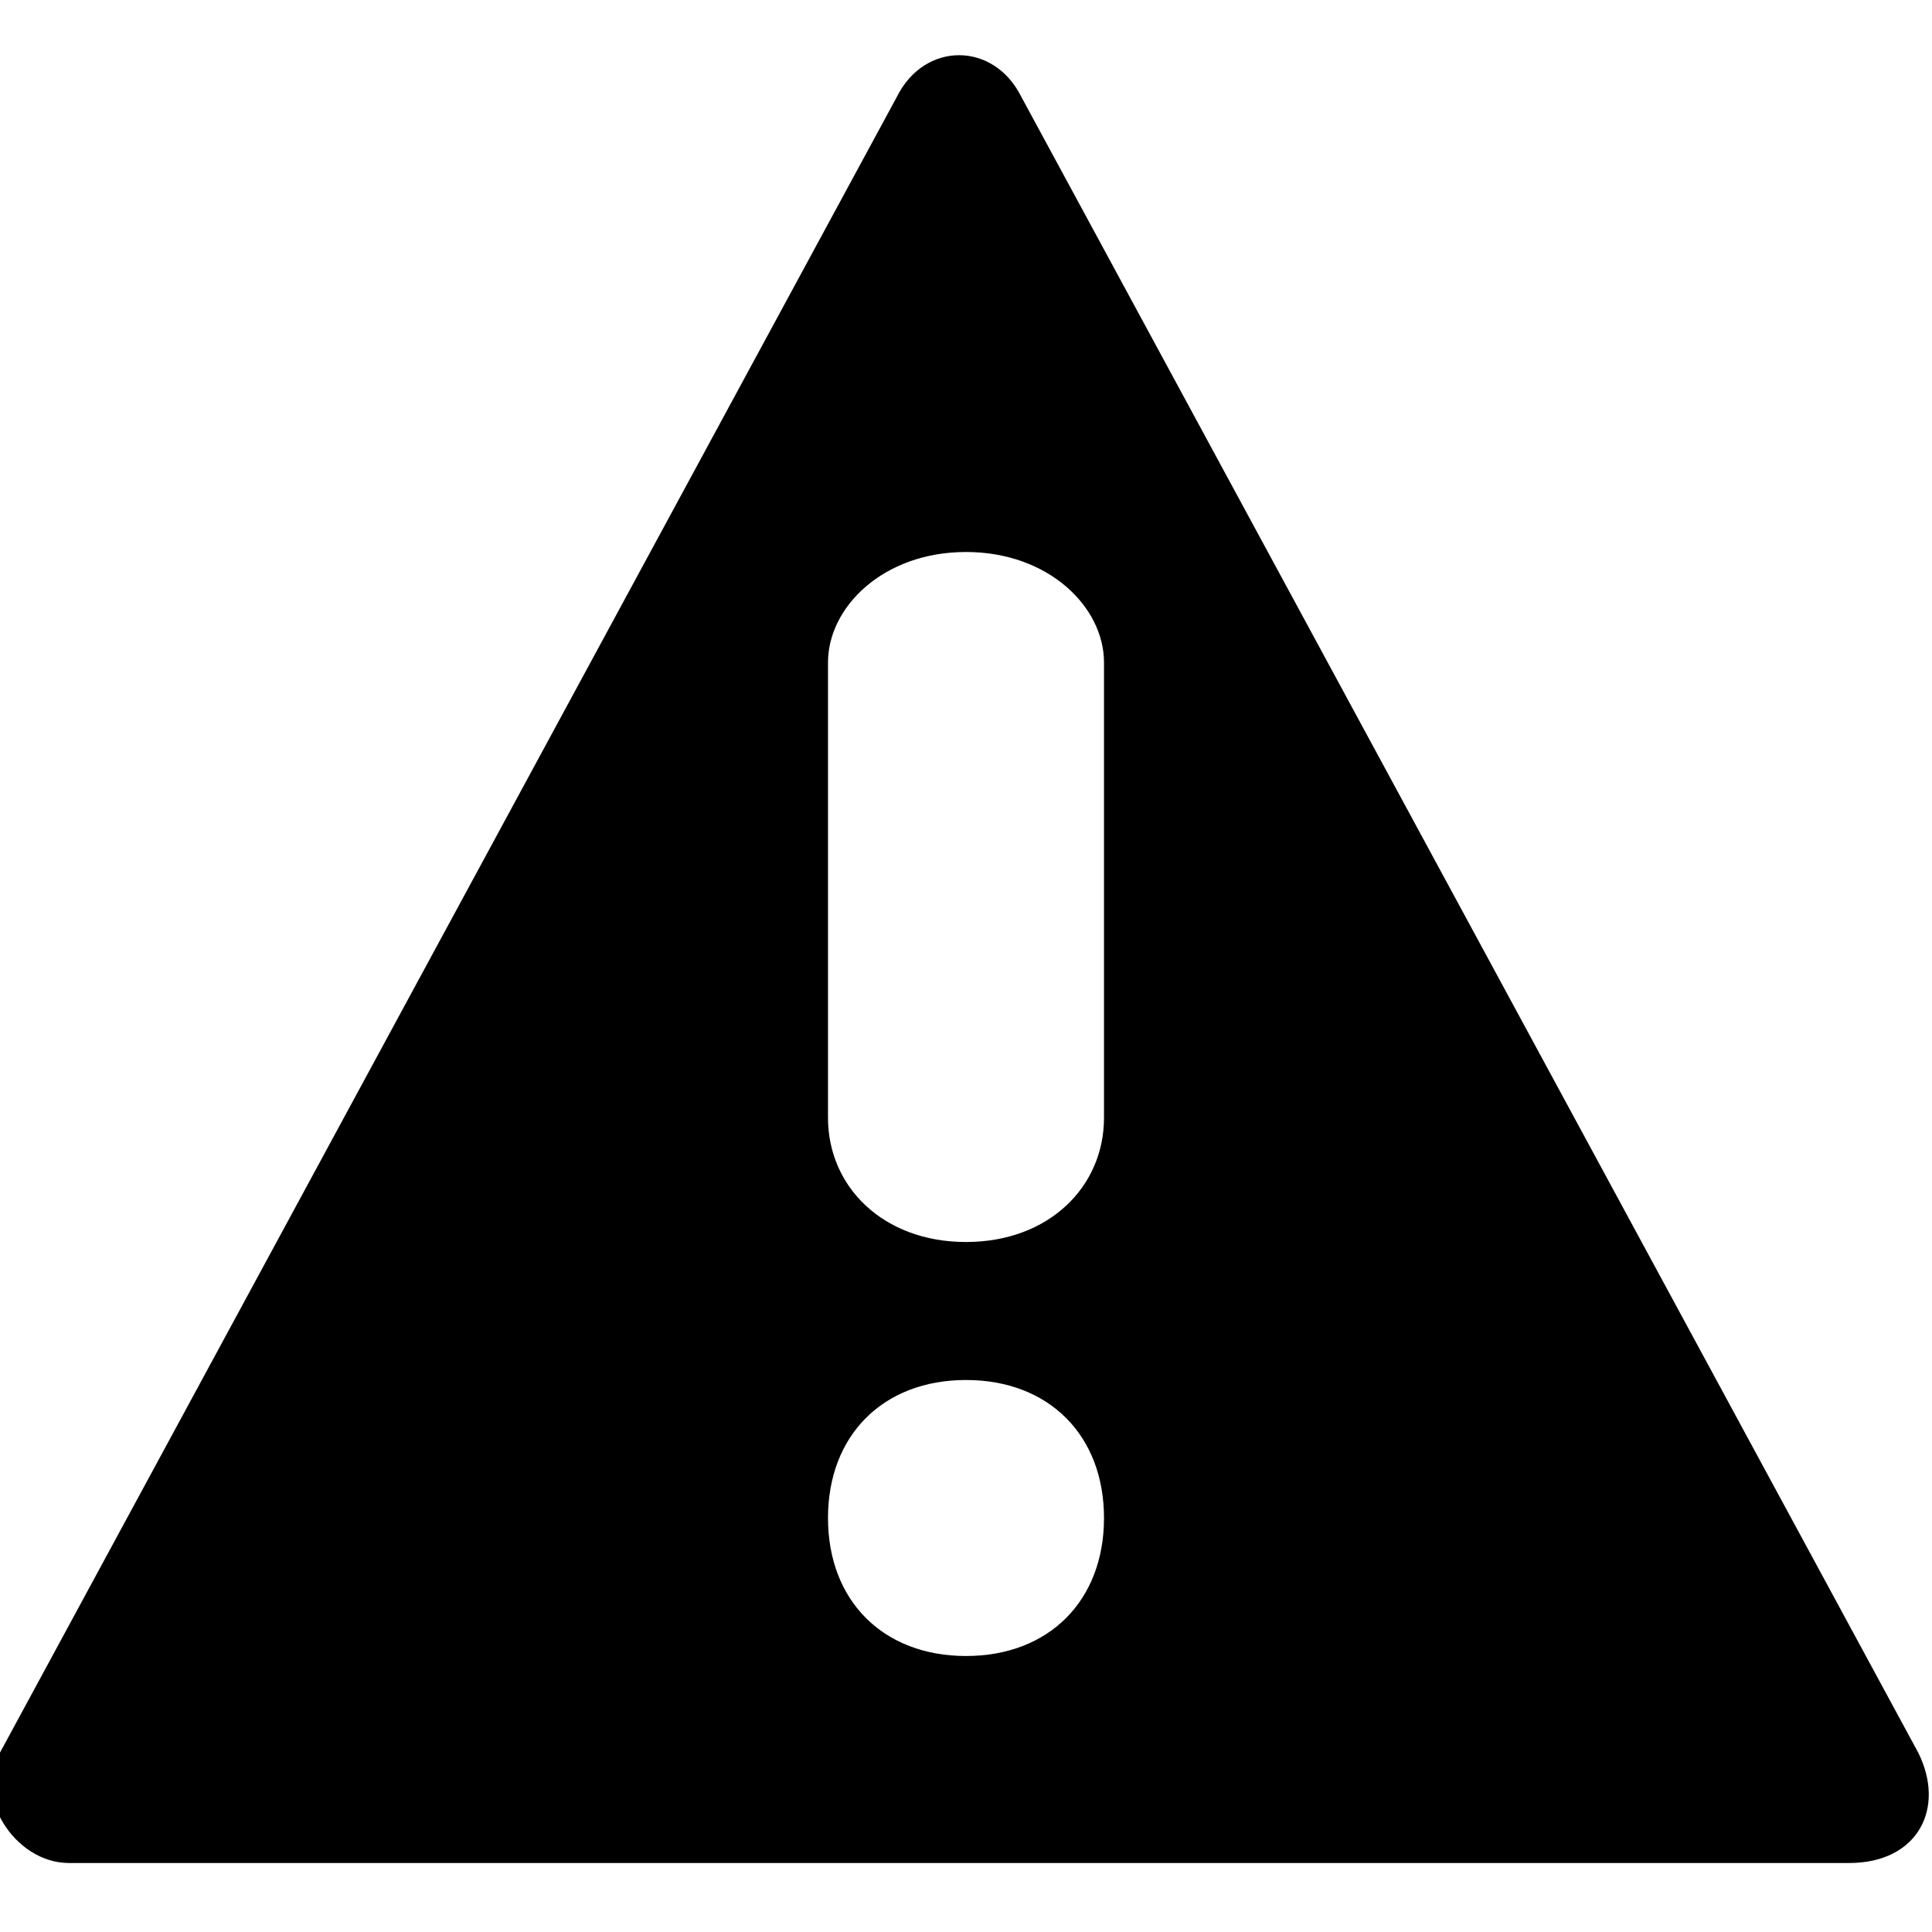 <?xml version="1.0" encoding="utf-8"?>
<!-- Generator: Adobe Illustrator 19.0.1, SVG Export Plug-In . SVG Version: 6.00 Build 0)  -->
<!DOCTYPE svg PUBLIC "-//W3C//DTD SVG 1.1//EN" "http://www.w3.org/Graphics/SVG/1.1/DTD/svg11.dtd">
<svg version="1.1" id="Layer_2" xmlns="http://www.w3.org/2000/svg" xmlns:xlink="http://www.w3.org/1999/xlink" x="0px" y="0px"
	 viewBox="0 0 14 14" enable-background="new 0 0 14 14" xml:space="preserve">
<path d="M13.9,12.7l-6.5-12c-0.2-0.4-0.7-0.4-0.9,0l-6.5,12c-0.2,0.3,0.1,0.8,0.5,0.8h12.9C13.9,13.5,14.1,13.1,13.9,12.7z M7,12
	c-0.6,0-1-0.4-1-1s0.4-1,1-1s1,0.4,1,1S7.6,12,7,12z M8,8.1C8,8.6,7.6,9,7,9S6,8.6,6,8.1V4.8C6,4.4,6.4,4,7,4s1,0.4,1,0.8V8.1z"/>
</svg>
